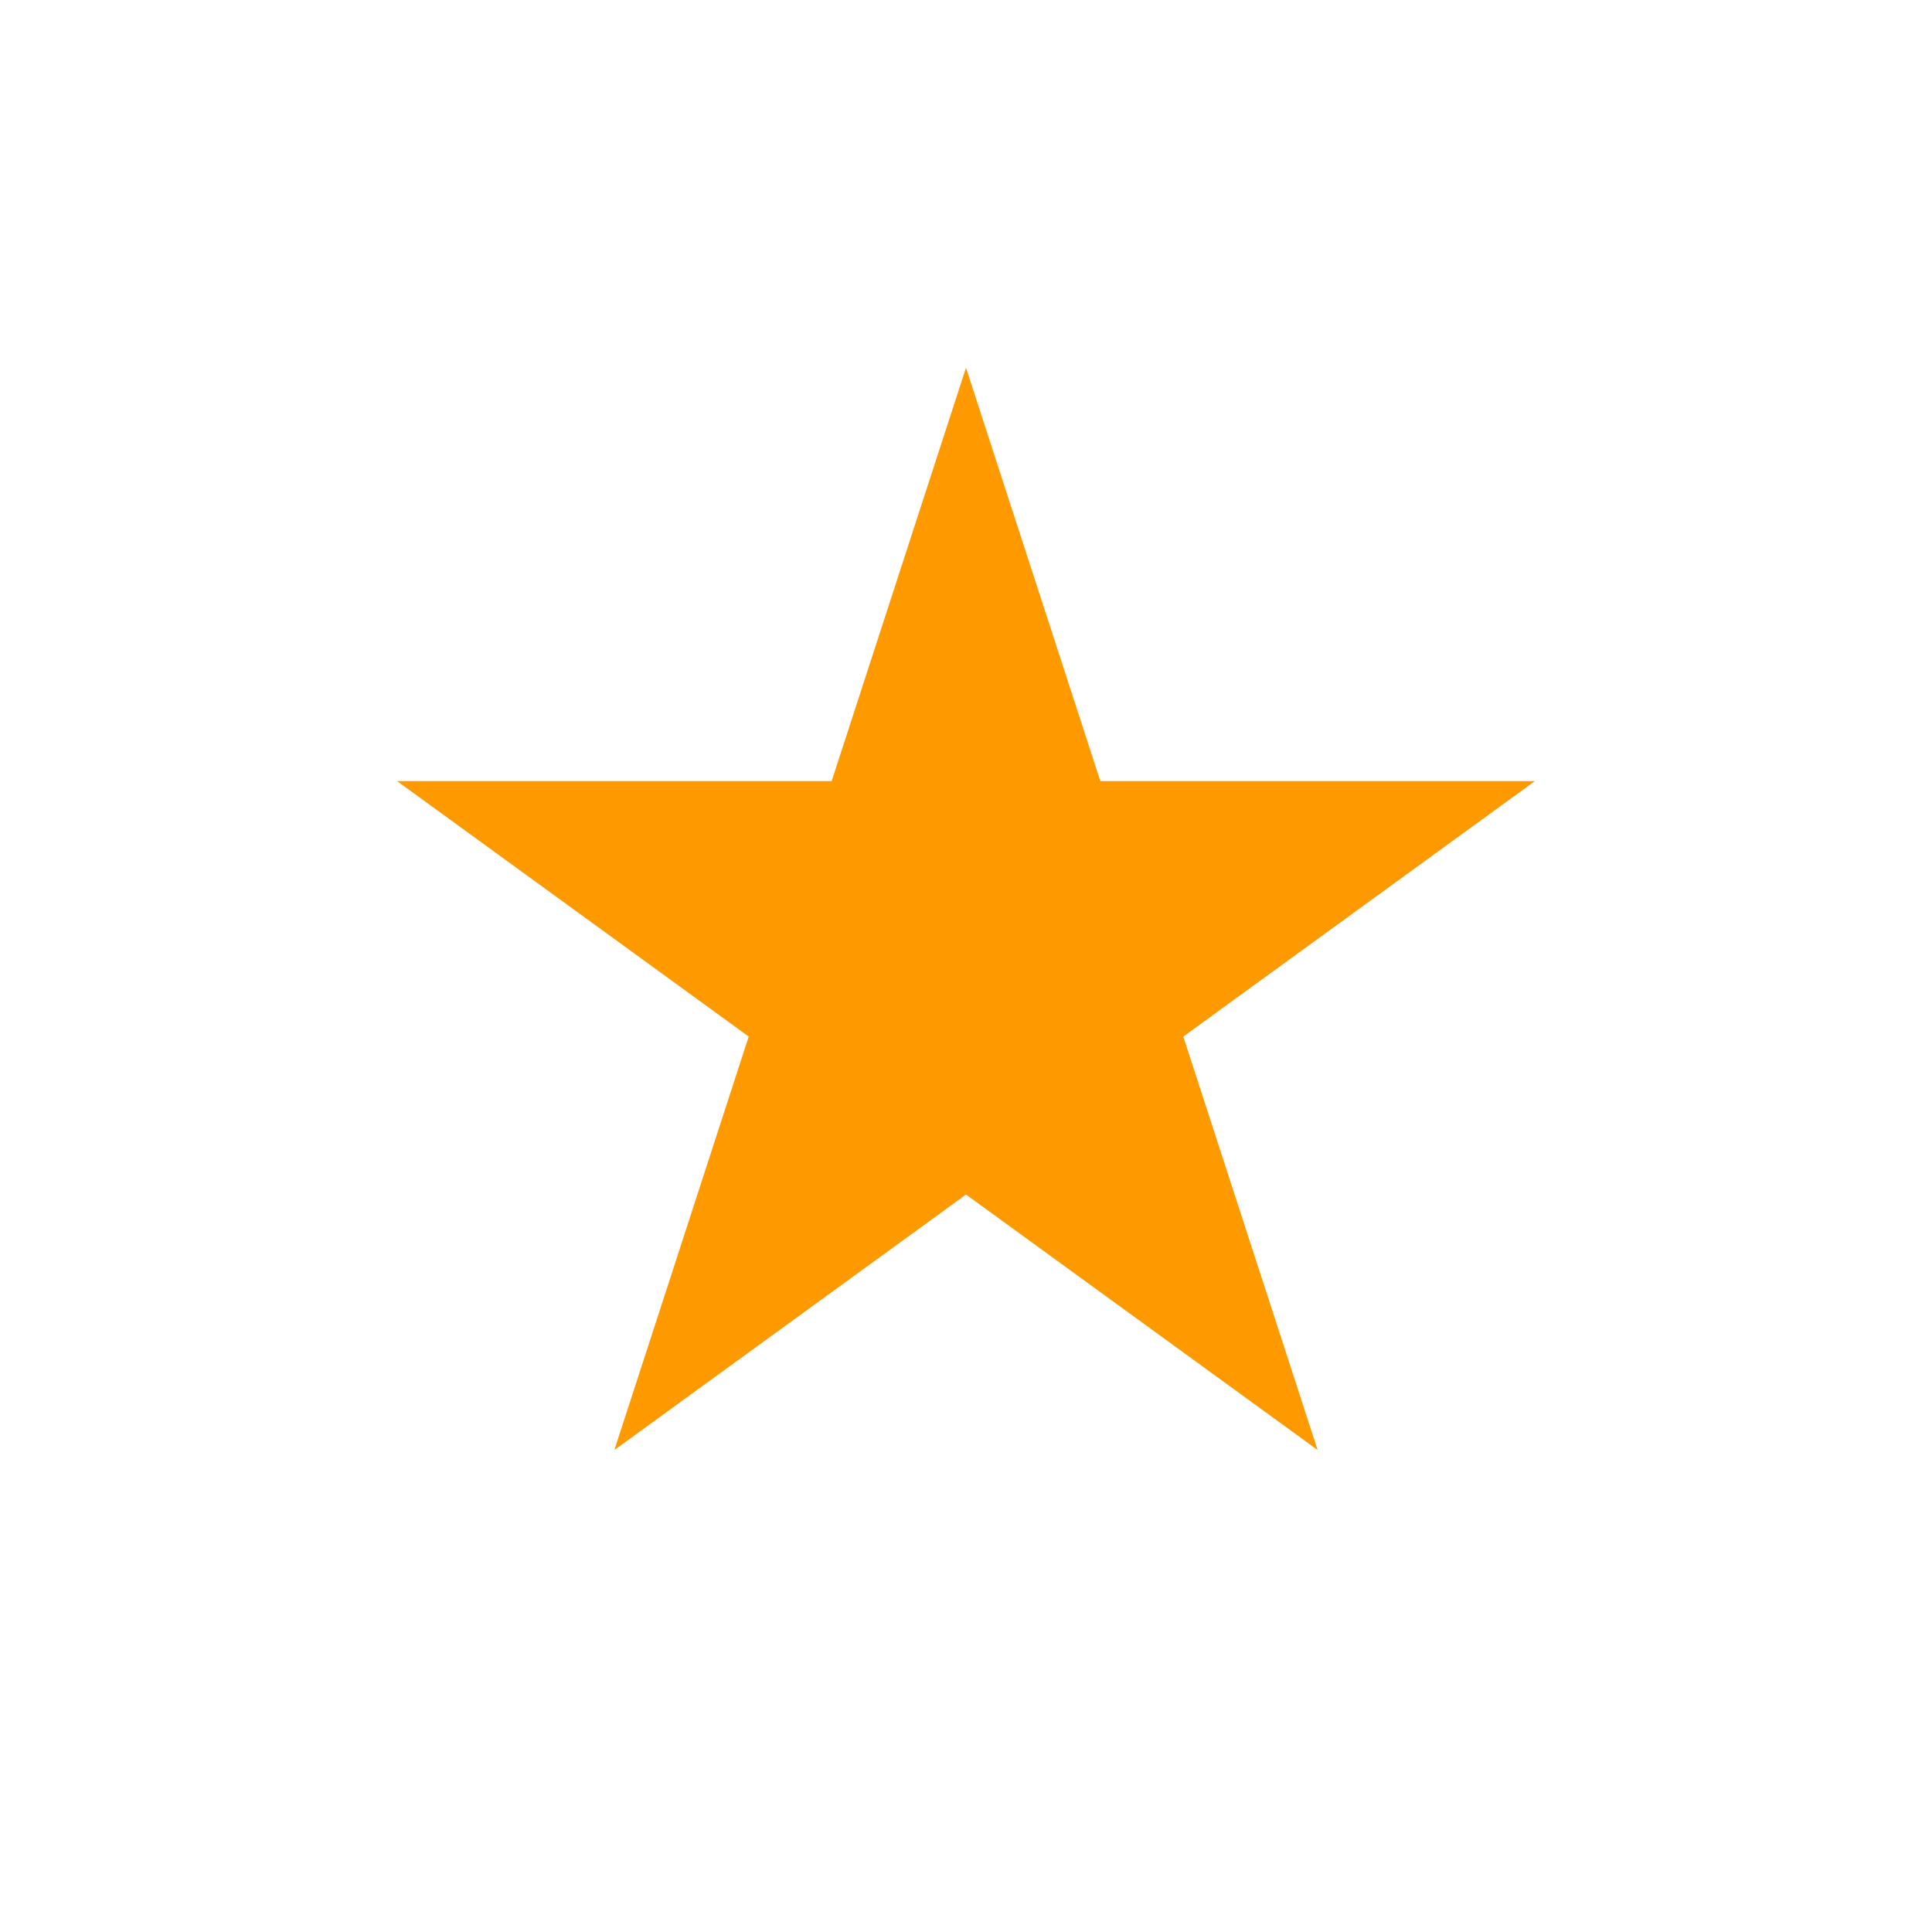 ﻿<?xml version="1.0" encoding="utf-8"?>
<svg version="1.1" xmlns:xlink="http://www.w3.org/1999/xlink" width="17px" height="17px" xmlns="http://www.w3.org/2000/svg">
  <g transform="matrix(1 0 0 1 -1416 -1420 )">
    <path d="M 1423.318 1426.873  L 1424.5 1423.236  L 1425.682 1426.873  L 1429.506 1426.873  L 1426.412 1429.121  L 1427.594 1432.759  L 1424.5 1430.511  L 1421.406 1432.759  L 1422.588 1429.121  L 1419.494 1426.873  L 1423.318 1426.873  Z " fill-rule="nonzero" fill="#ff9900" stroke="none" />
  </g>
</svg>
